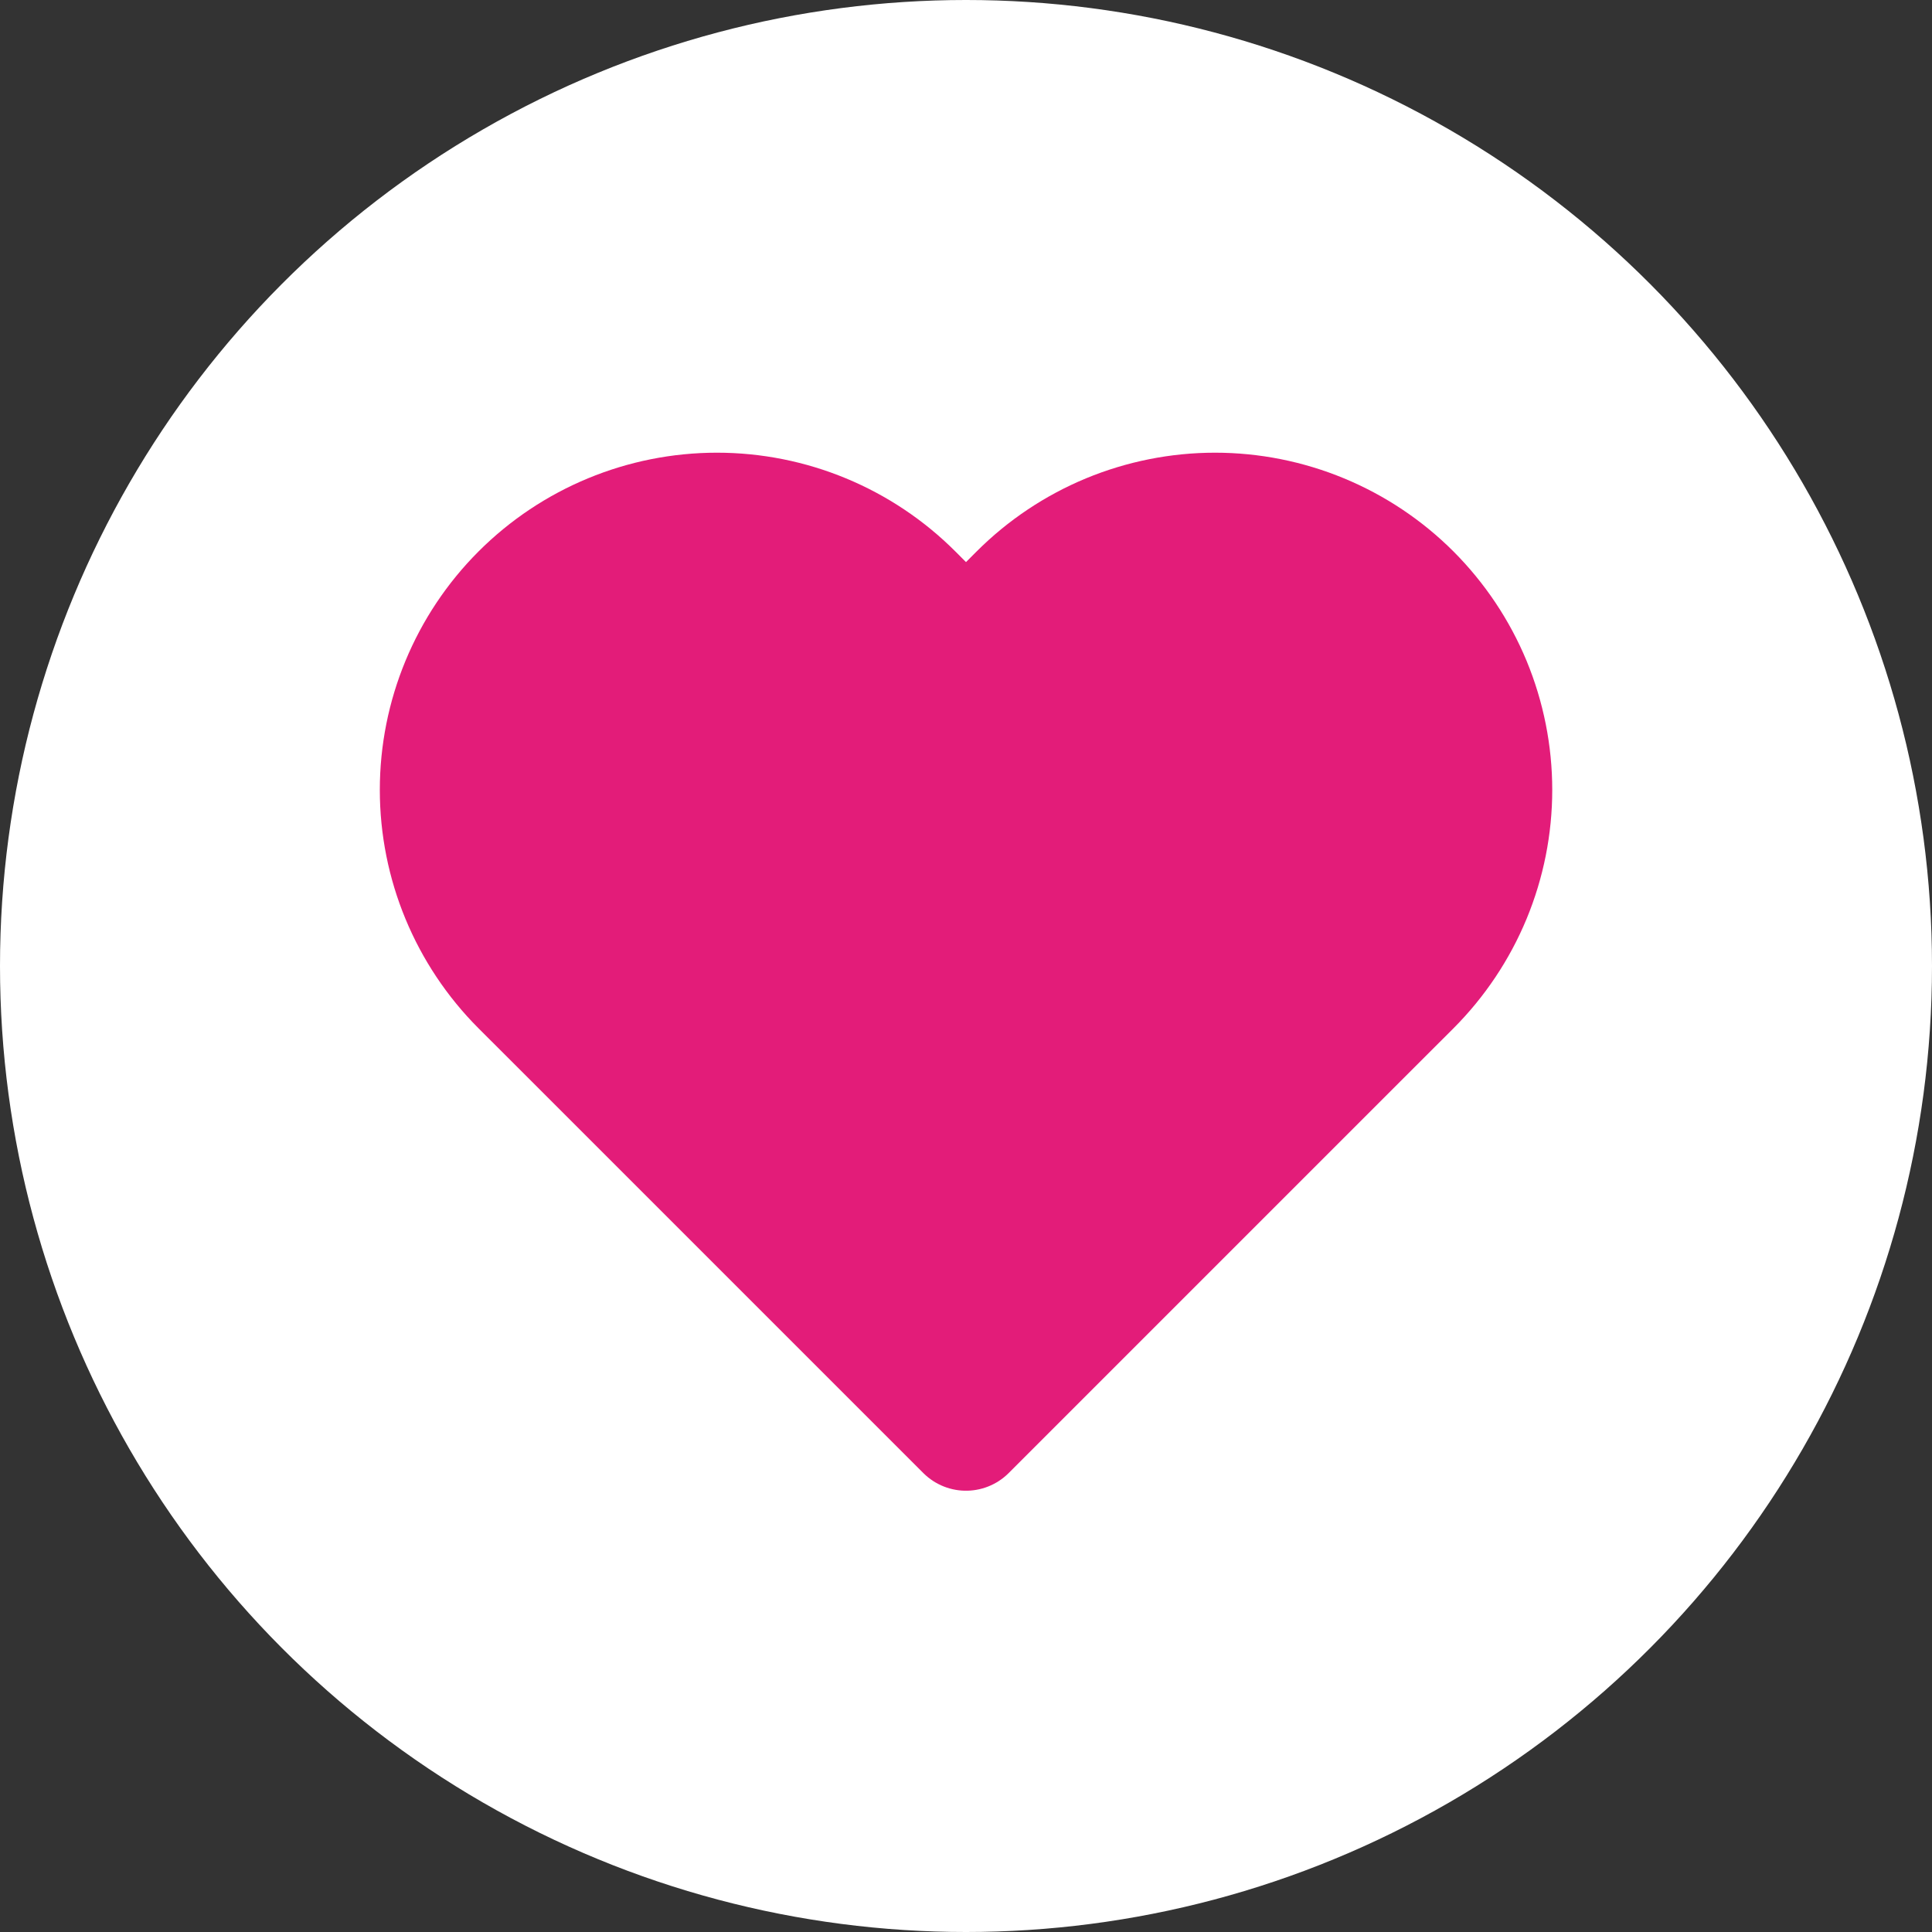 <svg width="32" height="32" viewBox="0 0 32 32" fill="none" xmlns="http://www.w3.org/2000/svg">
<rect x="0" y="0" width="32" height="32" fill="#333333" stroke="none"/>
<circle cx="16" cy="16" r="16" fill="white"/>
<path d="M23.367 9.841C22.941 9.415 22.436 9.078 21.879 8.847C21.323 8.617 20.727 8.498 20.125 8.498C19.523 8.498 18.927 8.617 18.37 8.847C17.814 9.078 17.309 9.415 16.883 9.841L16 10.725L15.117 9.841C14.257 8.981 13.091 8.498 11.875 8.498C10.659 8.498 9.493 8.981 8.633 9.841C7.774 10.701 7.291 11.867 7.291 13.083C7.291 14.299 7.774 15.465 8.633 16.325L9.517 17.208L16 23.691L22.483 17.208L23.367 16.325C23.792 15.899 24.13 15.394 24.361 14.837C24.591 14.281 24.71 13.685 24.71 13.083C24.71 12.481 24.591 11.885 24.361 11.328C24.13 10.772 23.792 10.267 23.367 9.841V9.841Z" stroke="#E31C79" stroke-width="2" stroke-linecap="round" stroke-linejoin="round"/>
<path d="M12 8.5L16 10.5L17.5 9.5L19.5 9H21L23.5 10.5L24.5 13.5L22.5 17.5L15.5 23.5L9 16.5L7.5 13L8.5 10L12 8.5Z" fill="#E31C79"/>
</svg>

